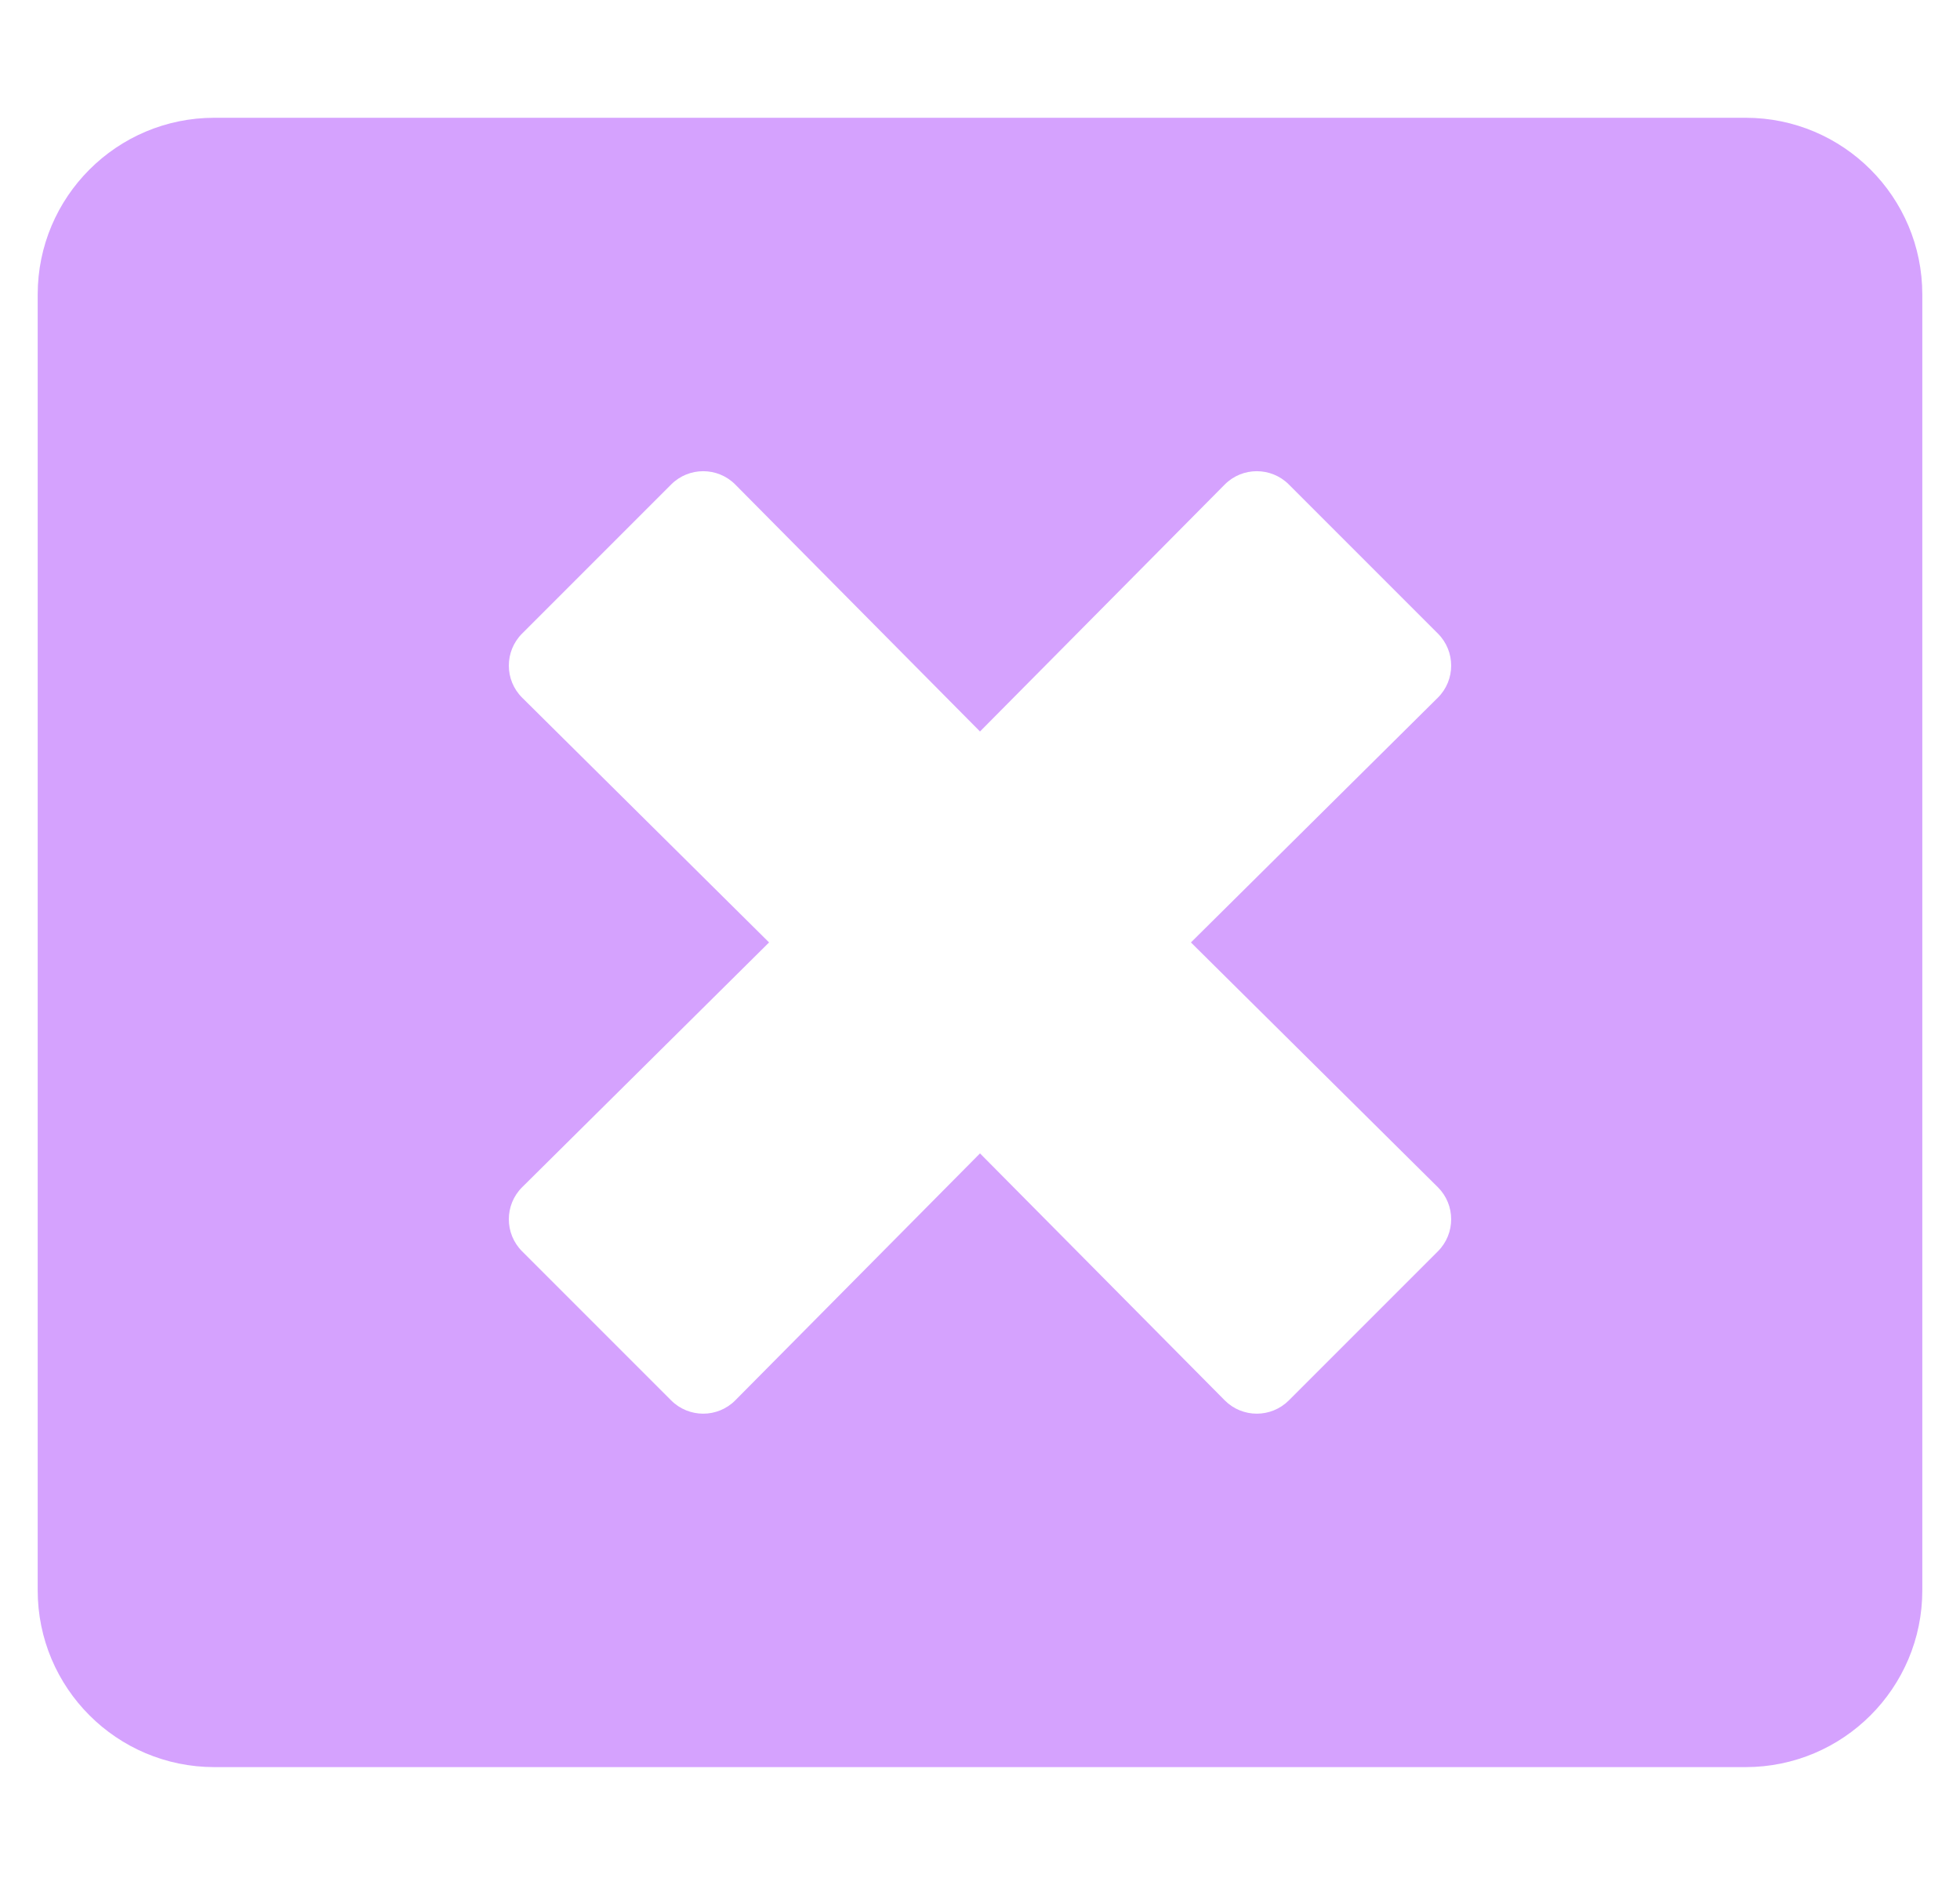 <svg width="26" height="25" viewBox="0 0 26 25" fill="none" xmlns="http://www.w3.org/2000/svg">
<g clip-path="url(#clip0_78_474)">
<path d="M23.156 1.562H2.844C1.55 1.562 0.5 2.612 0.5 3.906V21.094C0.5 22.388 1.55 23.438 2.844 23.438H23.156C24.45 23.438 25.5 22.388 25.5 21.094V3.906C25.5 2.612 24.45 1.562 23.156 1.562ZM19.074 15.747C19.309 15.981 19.309 16.362 19.074 16.597L17.097 18.574C16.862 18.809 16.481 18.809 16.247 18.574L13 15.298L9.753 18.574C9.519 18.809 9.138 18.809 8.903 18.574L6.926 16.597C6.691 16.362 6.691 15.981 6.926 15.747L10.202 12.5L6.926 9.253C6.691 9.019 6.691 8.638 6.926 8.403L8.903 6.426C9.138 6.191 9.519 6.191 9.753 6.426L13 9.702L16.247 6.426C16.481 6.191 16.862 6.191 17.097 6.426L19.074 8.403C19.309 8.638 19.309 9.019 19.074 9.253L15.798 12.5L19.074 15.747Z" fill="#D5A2FE"/>
</g>
<defs>
<clipPath id="clip0_78_474">
<rect width="25" height="25" fill="white" transform="translate(0.5)"/>
</clipPath>
</defs>
</svg>
